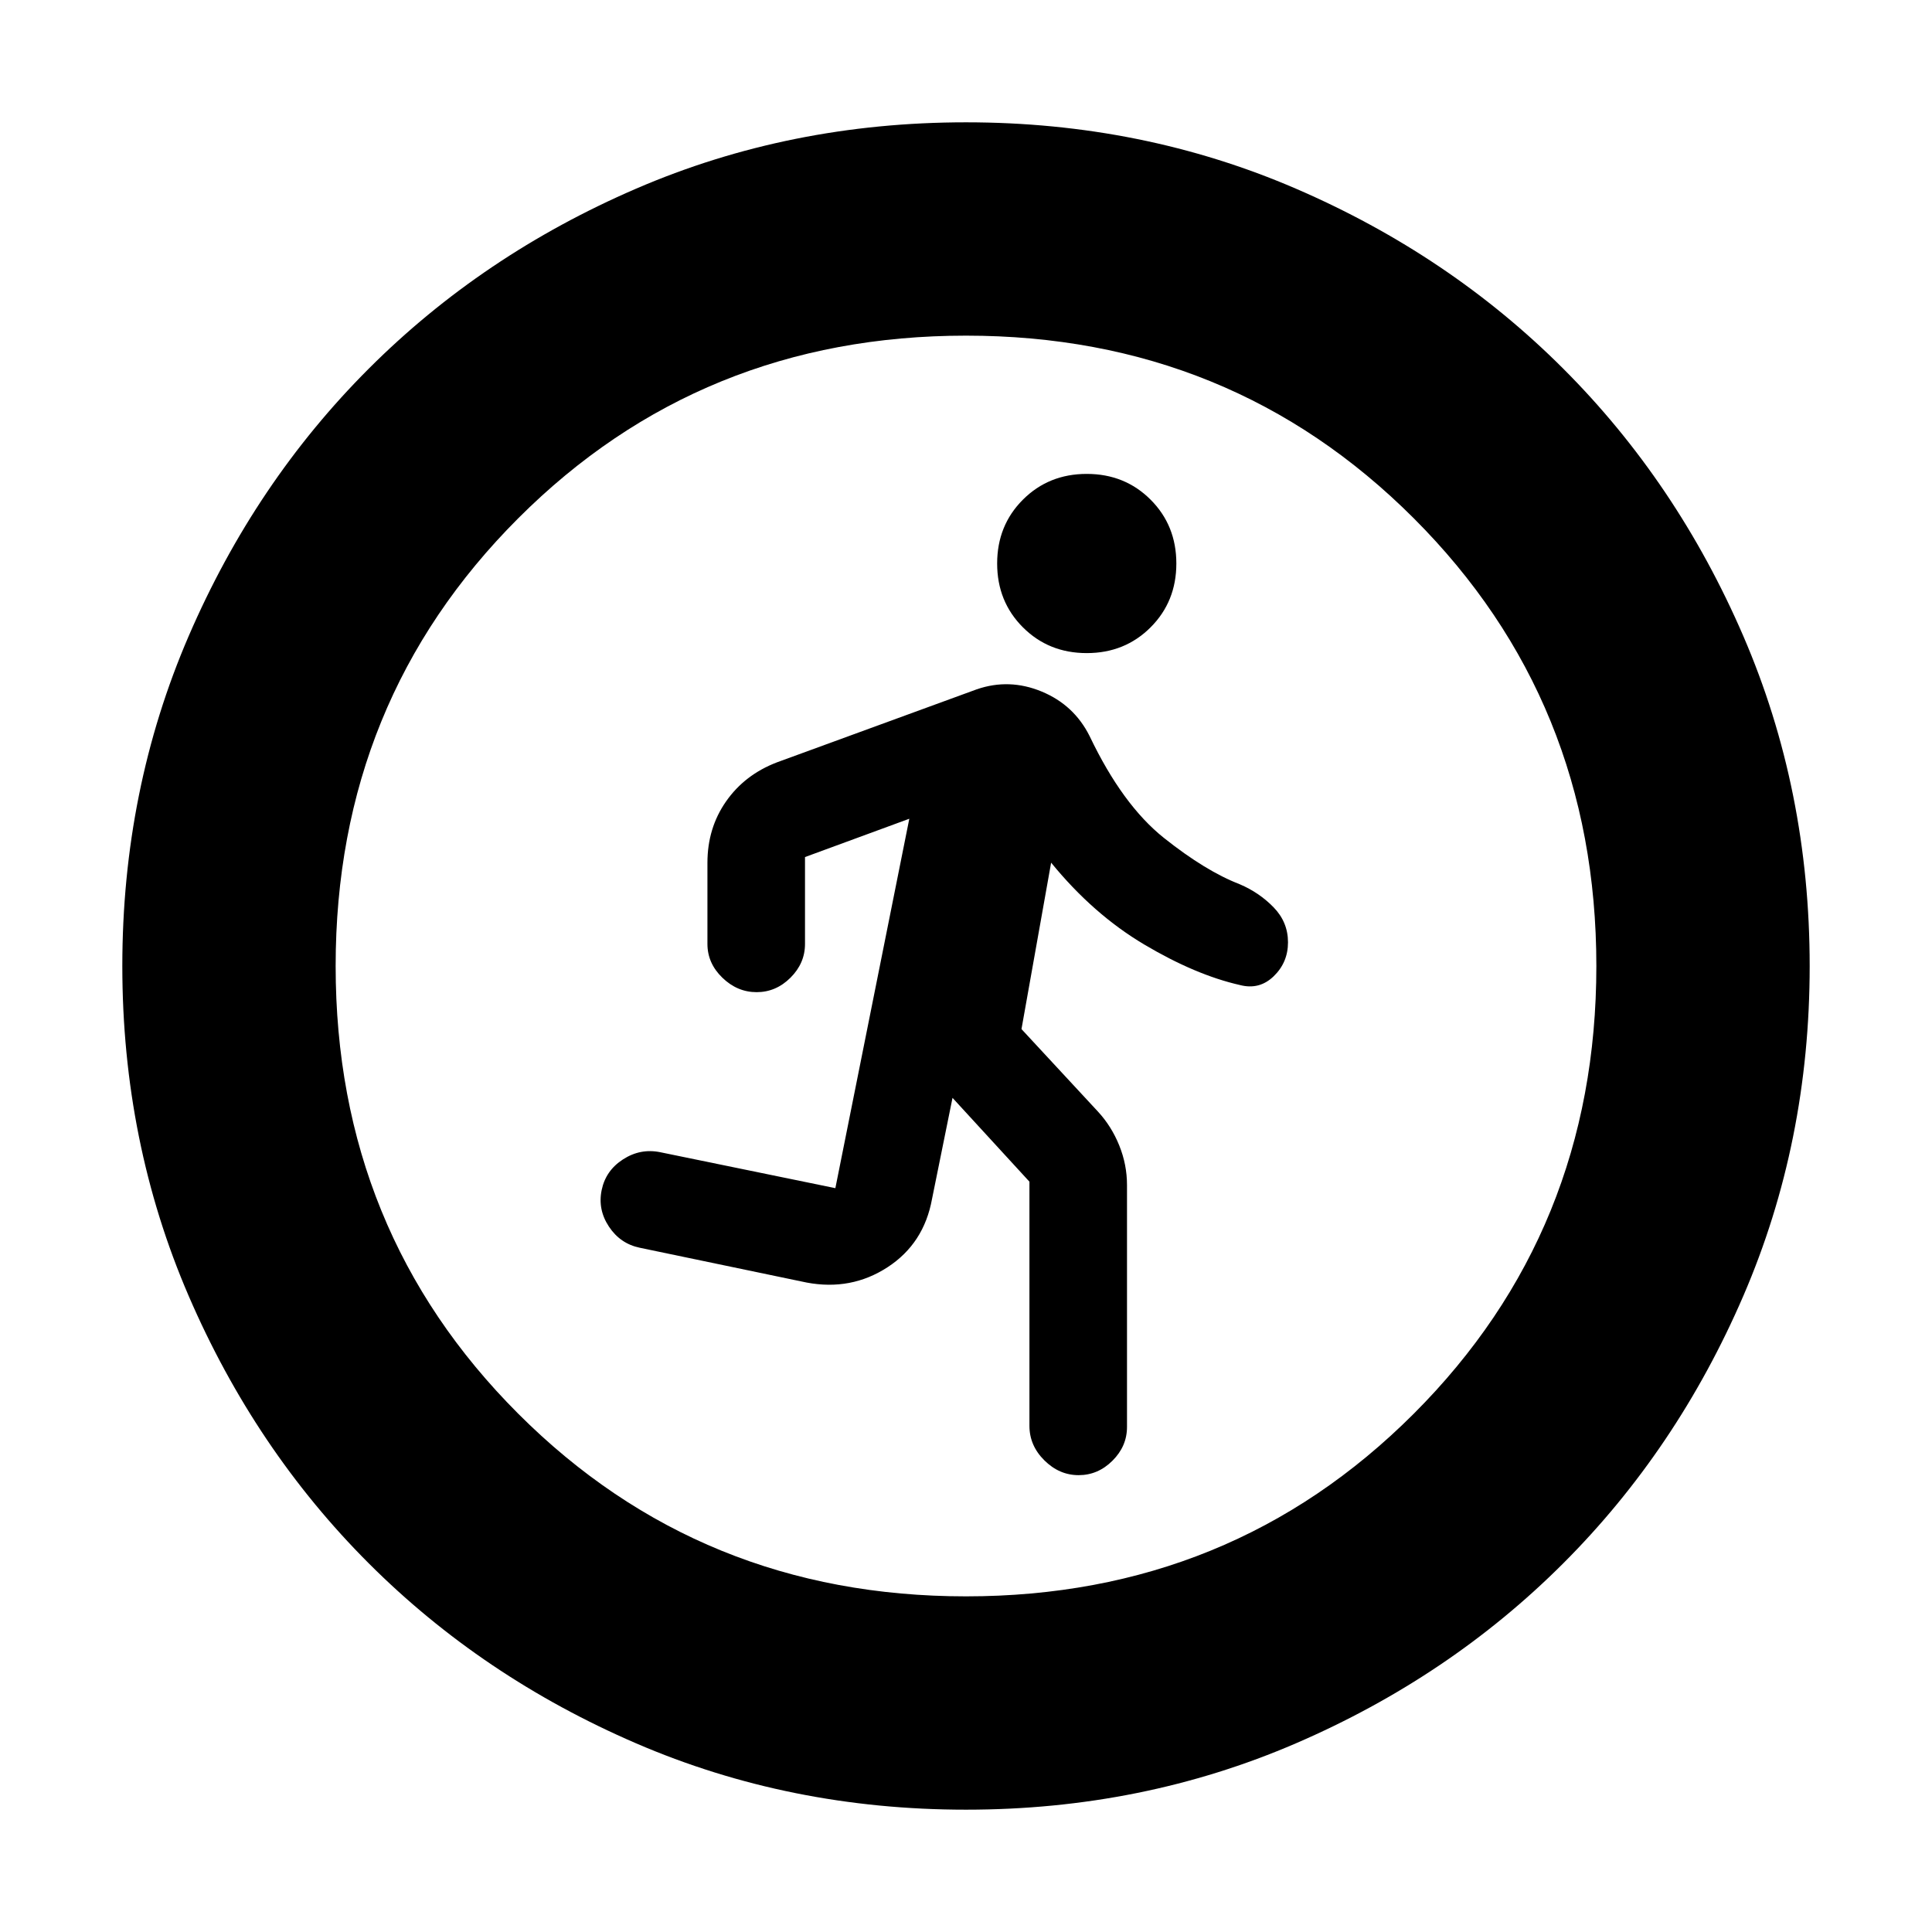<svg xmlns="http://www.w3.org/2000/svg" height="24" viewBox="0 -960 960 960" width="24"><path d="m511.52-372.83-38.22-41.65-10.17 50.18q-4.02 22.21-22.1 33.97-18.07 11.77-40.16 7.63L317.91-340q-9.69-2-15.32-10.48-5.63-8.48-3.63-18.17 2-9.7 10.61-15.26 8.62-5.57 18.47-3.57l87.05 17.87 36.74-183.56L400-534.13v43.17q0 9.59-7.21 16.77-7.21 7.19-16.83 7.19-9.61 0-17.03-7.19-7.41-7.18-7.41-16.77v-40.34q0-17.23 9.26-30.49 9.26-13.25 25.22-19.38l99.35-36.31q16.13-5.56 32.22 1.09 16.1 6.65 23.86 22.17 16.31 34.18 36.96 50.61 20.65 16.44 37.65 23 9.7 4.13 16.83 11.48 7.13 7.35 7.13 17.36t-7.13 16.89q-7.13 6.88-16.83 4.32-22-5-47.43-20.09-25.44-15.09-46.31-40.7l-14.73 82.7 38.04 41.04q6.69 7.26 10.54 16.79 3.85 9.53 3.85 19.69v120.17q0 9.59-7.21 16.77-7.21 7.19-16.83 7.19-9.61 0-17.03-7.36-7.41-7.35-7.41-17.16v-121.31ZM540-635.48q-18.92 0-31.72-12.8-12.8-12.8-12.8-31.72 0-18.92 12.8-31.72 12.8-12.8 31.72-12.8 18.92 0 31.72 12.8 12.8 12.8 12.8 31.72 0 18.92-12.8 31.72-12.8 12.8-31.72 12.8Zm-60 574.7q-87.52 0-163.91-32.96-76.38-32.96-132.88-89.47-56.51-56.5-89.47-132.88Q60.78-392.48 60.78-480t32.96-163.91q32.96-76.38 89.47-132.88 56.5-56.51 132.88-89.47 76.39-32.96 163.91-32.96t163.91 32.96q76.38 32.96 132.88 89.47 56.51 56.5 89.47 132.88 32.96 76.39 32.96 163.91t-32.96 163.91q-32.96 76.38-89.47 132.88-56.5 56.51-132.88 89.47Q567.52-60.78 480-60.78Zm0-106q131.74 0 222.48-90.74 90.74-90.74 90.74-222.48t-90.74-222.48Q611.74-793.22 480-793.22t-222.48 90.74Q166.78-611.74 166.78-480t90.74 222.48q90.74 90.74 222.48 90.74Z"/></svg>